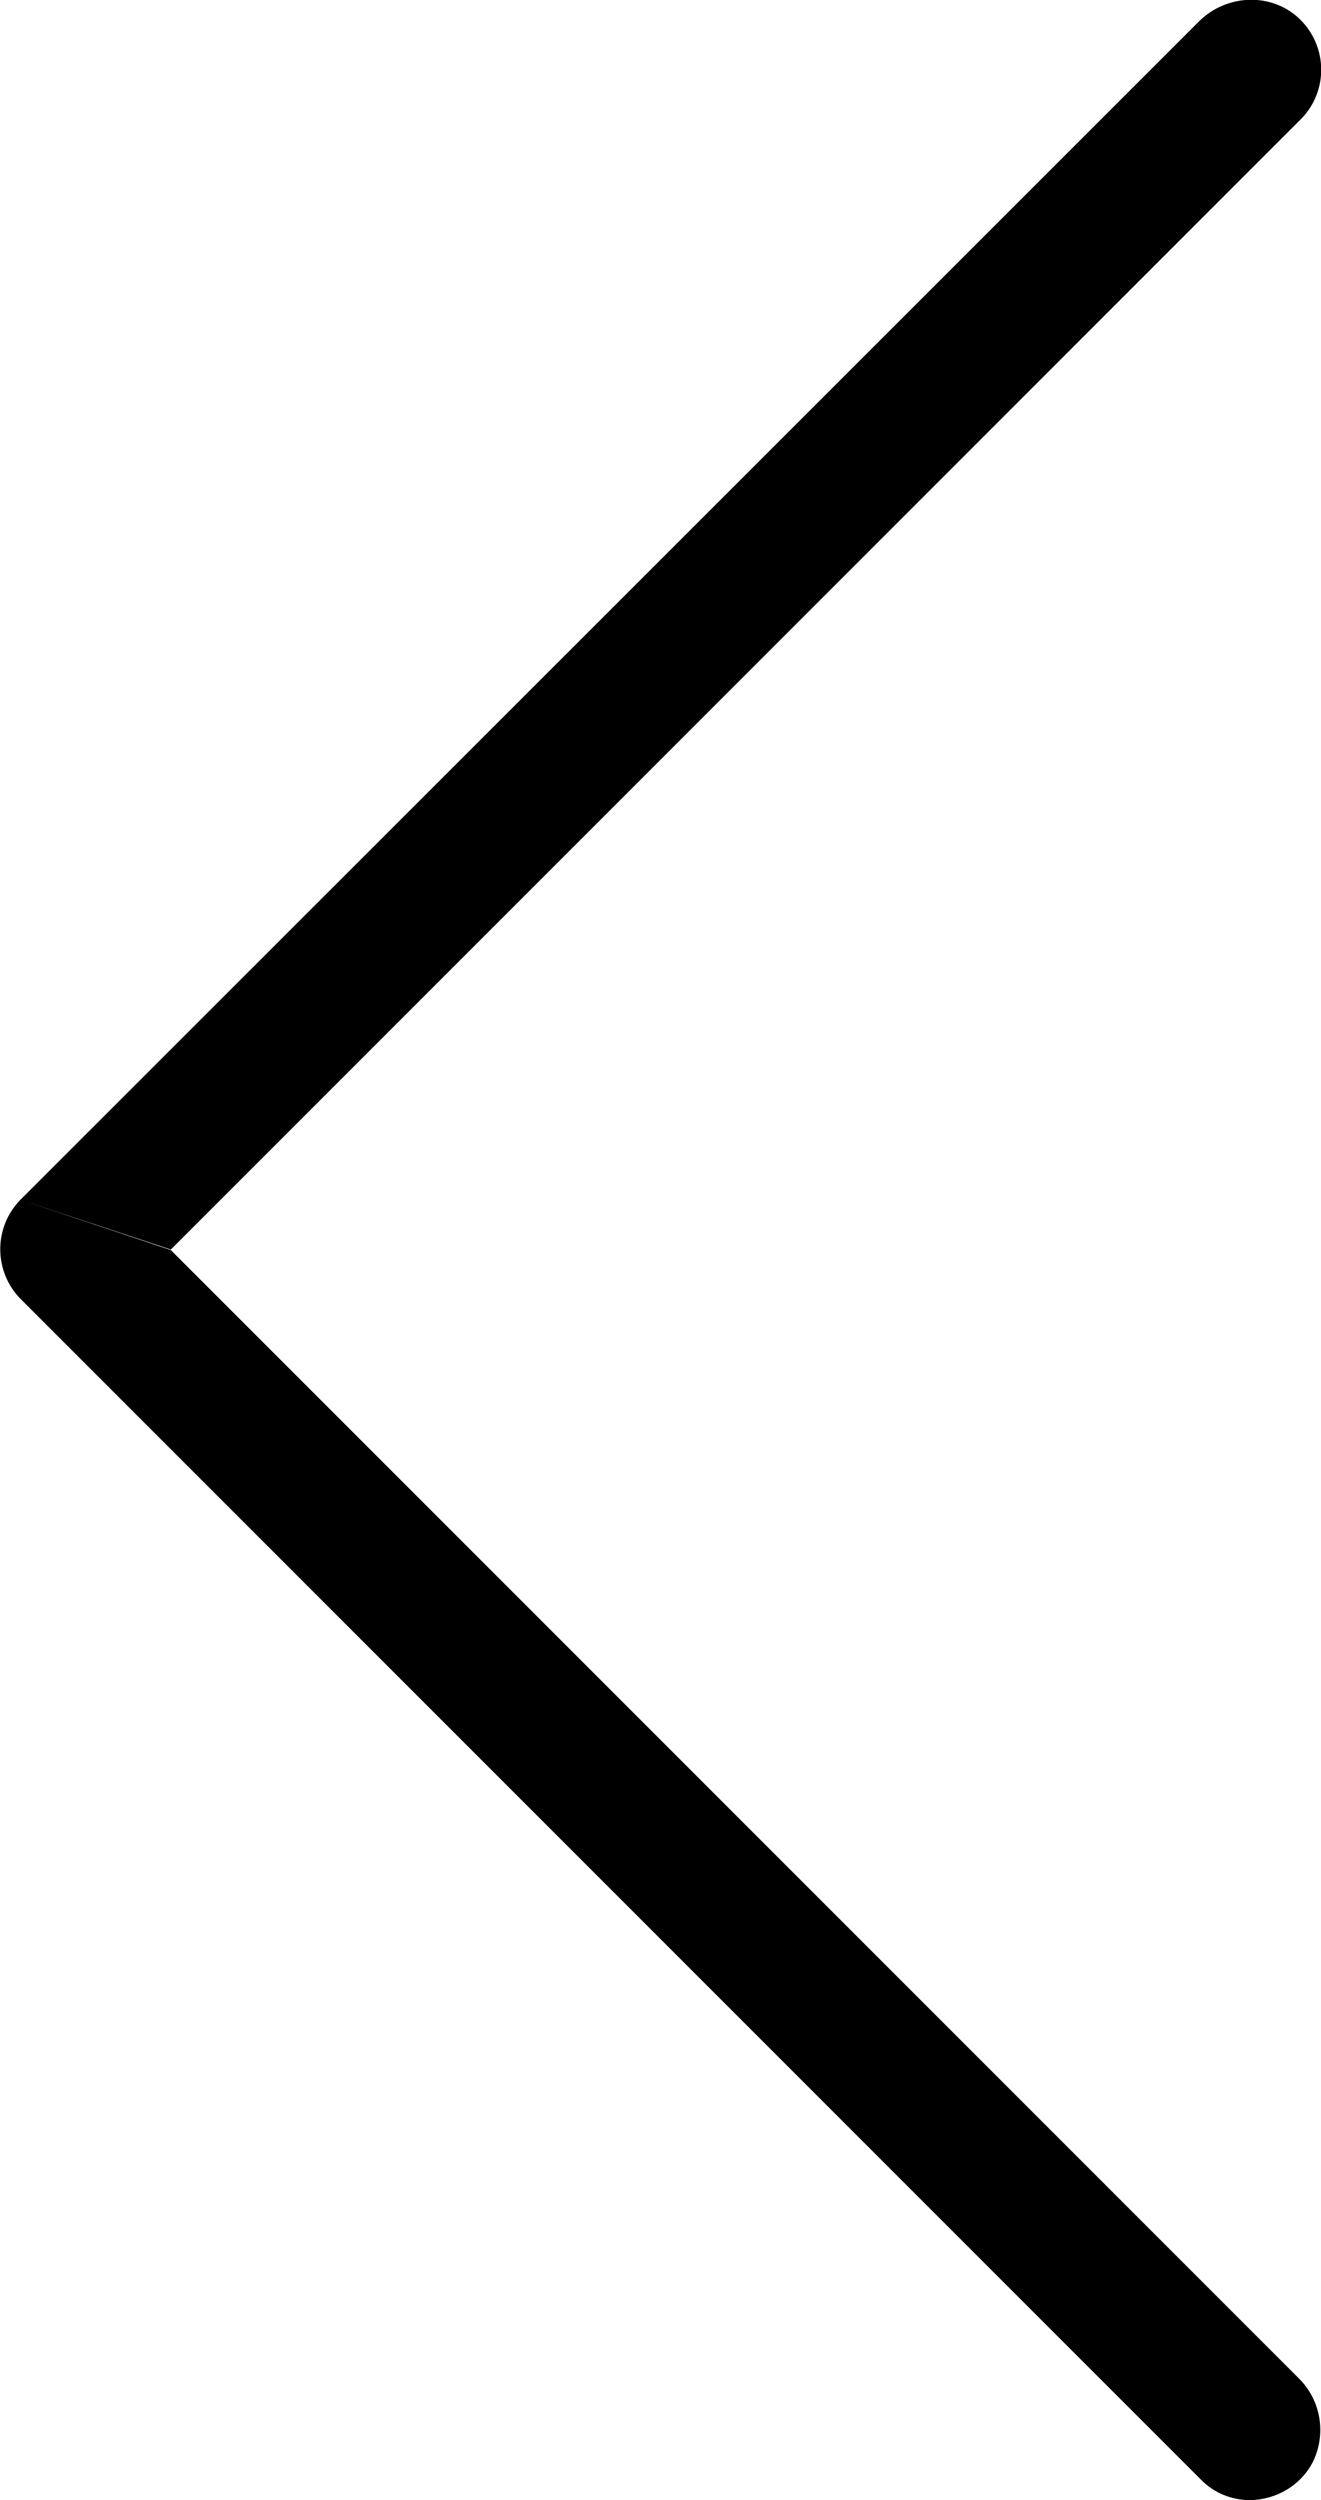 <svg xmlns="http://www.w3.org/2000/svg" viewBox="0 0 252.1 477"><path fill="currentColor" d="M32.6 238.4L248.1 22.9l.2-.2c5.2-5.3 5.1-13.8-.2-19-5.3-5.2-14-4.9-19.3.4L3.9 228.9m0 0c-5.2 5.3-5.1 13.8.1 19L229.1 473c2.5 2.6 5.9 4 9.5 4 5-.1 9.6-2.8 11.9-7.2 2.7-5.4 1.6-11.9-2.7-16.1L32.6 238.5l-28.7-9.6z"/></svg>